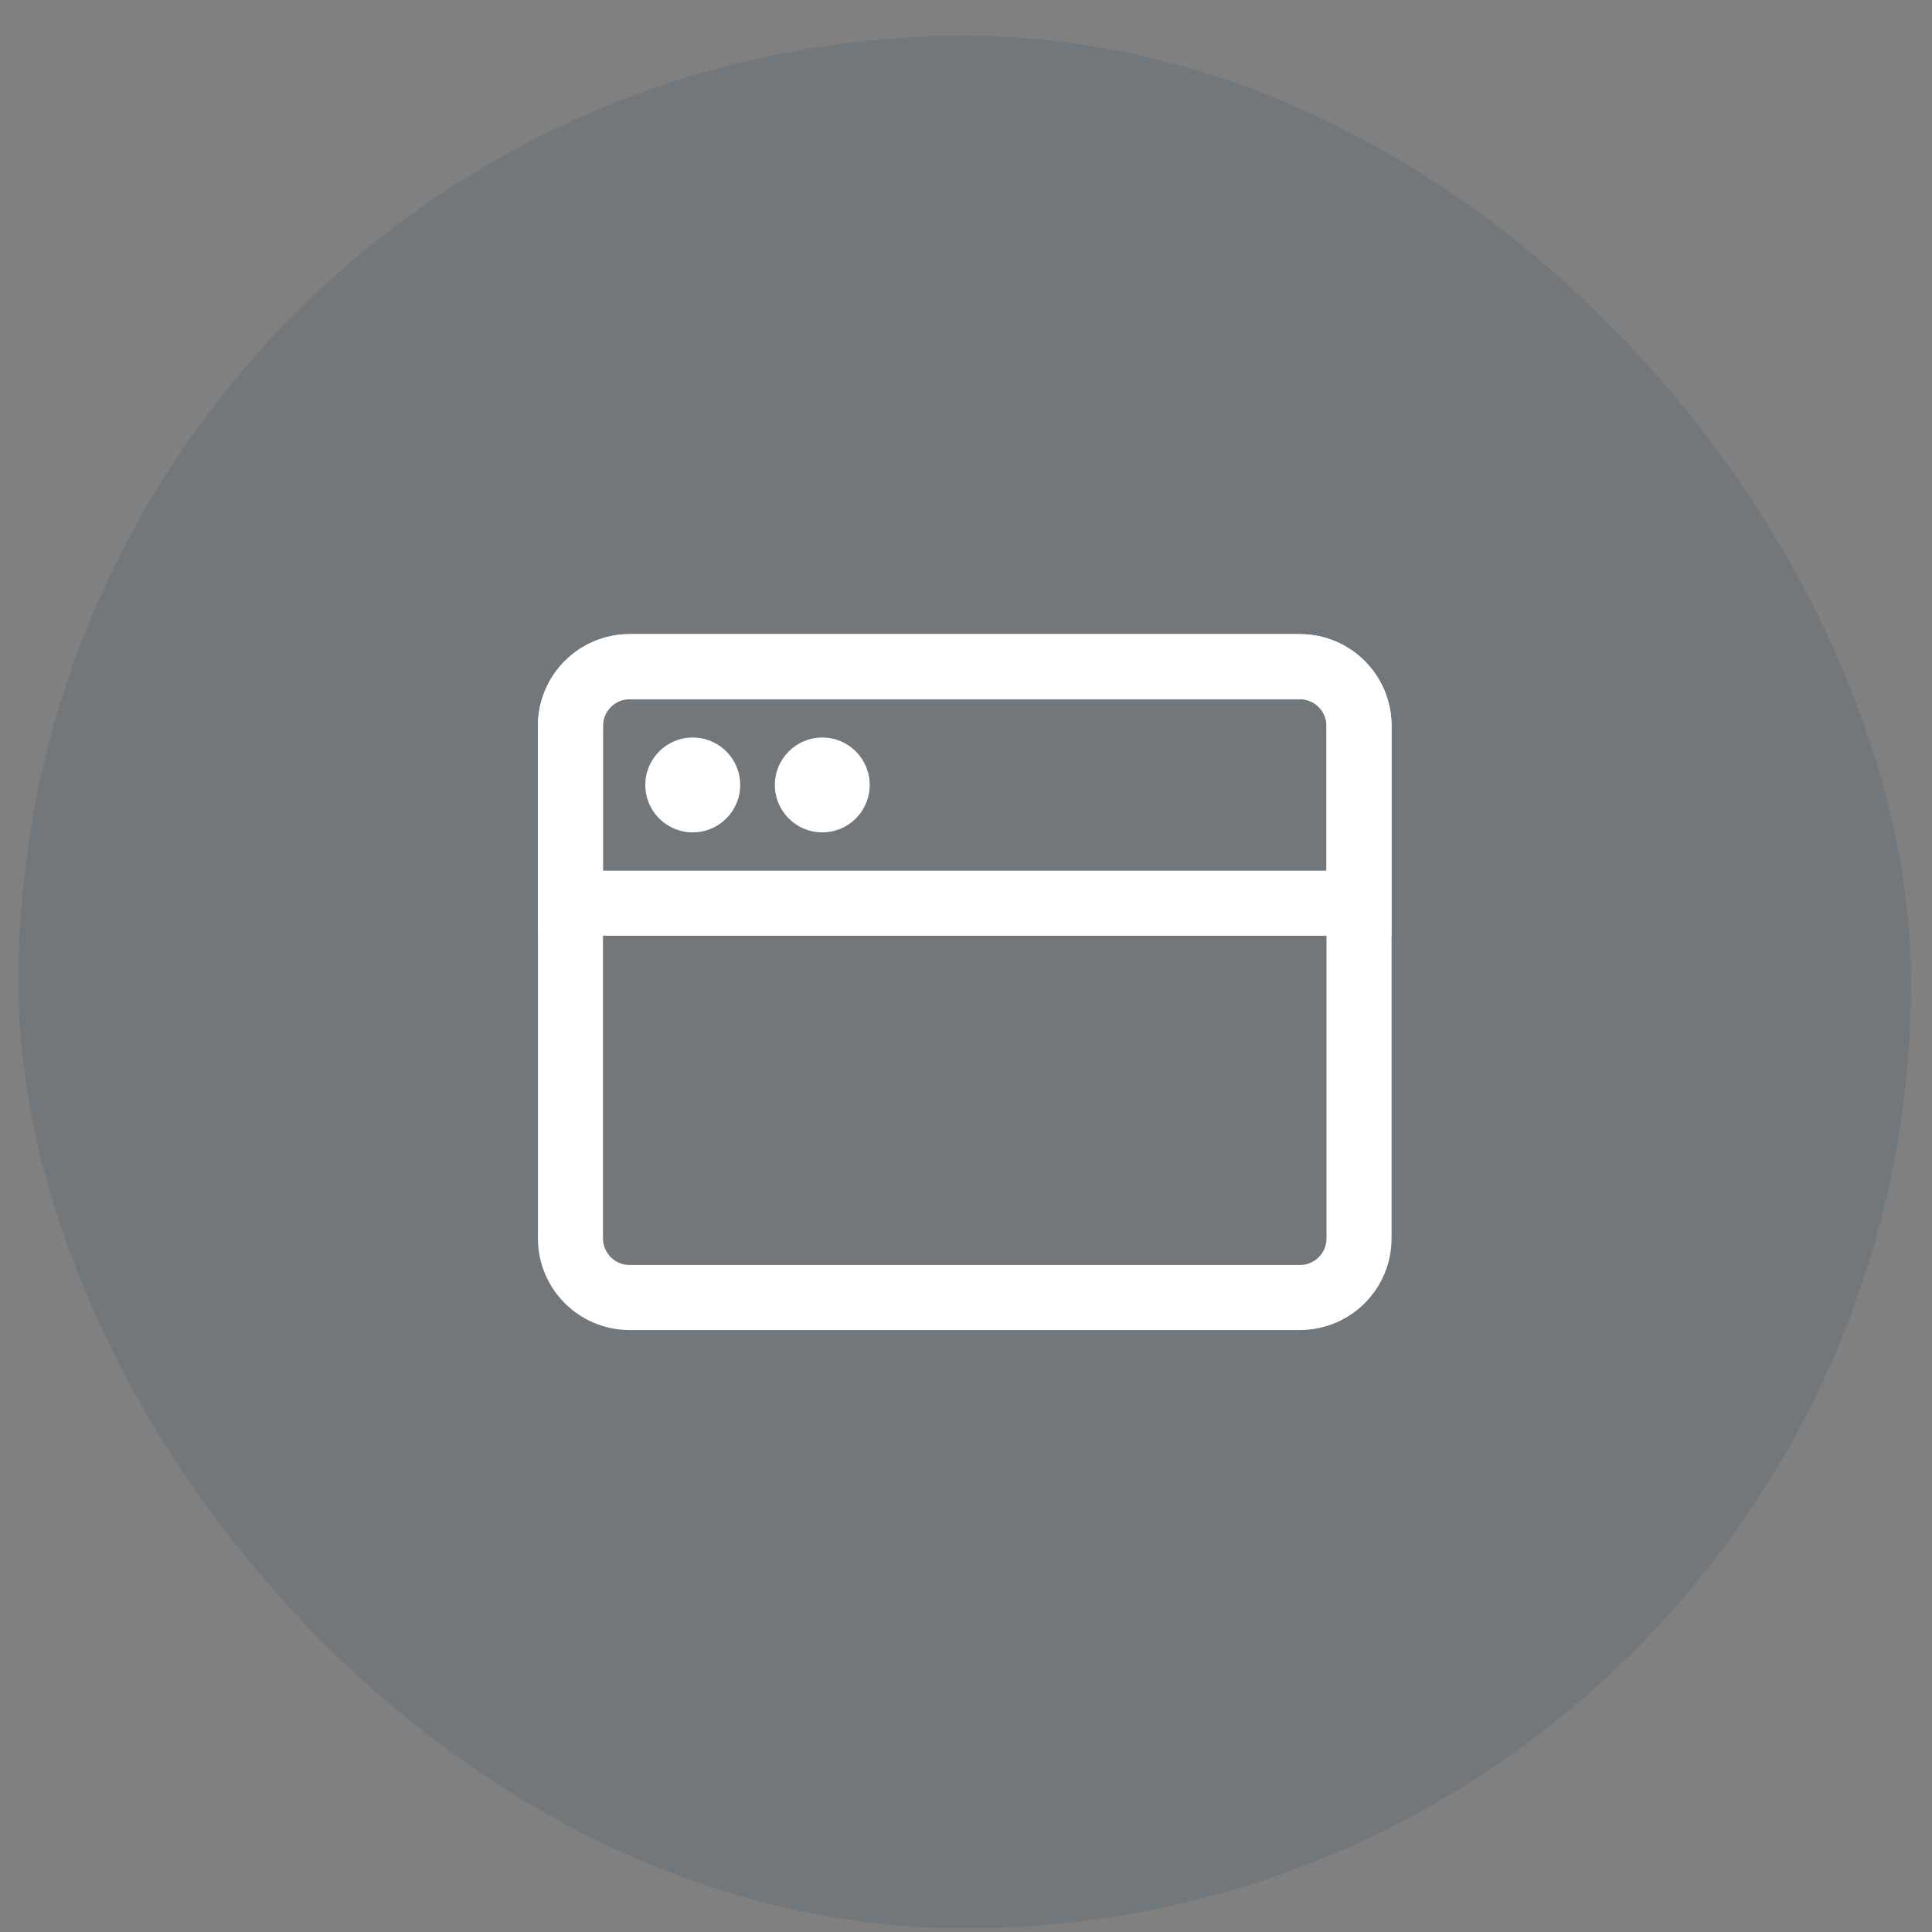<svg width="49" height="49" viewBox="0 0 49 49" fill="none" xmlns="http://www.w3.org/2000/svg">
<rect x="0" y="0" width="49" height="49" fill="#808080" stroke="none"/>
<rect x="0.468" y="0.908" width="48" height="48" rx="24" fill="#003A4D" fill-opacity="0.12"/>
<path d="M32.968 16.908L15.968 16.908C15.14 16.908 14.468 17.58 14.468 18.408L14.468 31.408C14.468 32.237 15.14 32.908 15.968 32.908L32.968 32.908C33.797 32.908 34.468 32.237 34.468 31.408L34.468 18.408C34.468 17.58 33.797 16.908 32.968 16.908Z" stroke="white" stroke-width="1.65" stroke-linejoin="round"/>
<path d="M14.468 18.408C14.468 18.01 14.626 17.629 14.908 17.348C15.189 17.066 15.57 16.908 15.968 16.908L32.968 16.908C33.366 16.908 33.748 17.066 34.029 17.348C34.31 17.629 34.468 18.01 34.468 18.408L34.468 22.908L14.468 22.908L14.468 18.408Z" stroke="white" stroke-width="1.65"/>
<path d="M16.366 19.908C16.366 19.244 16.905 18.705 17.569 18.705C18.234 18.705 18.773 19.244 18.773 19.908C18.773 20.573 18.234 21.111 17.569 21.111C16.905 21.111 16.366 20.573 16.366 19.908Z" fill="white"/>
<path d="M19.652 19.908C19.652 19.244 20.191 18.705 20.855 18.705C21.52 18.705 22.058 19.244 22.058 19.908C22.058 20.573 21.52 21.111 20.855 21.111C20.191 21.111 19.652 20.573 19.652 19.908Z" fill="white"/>
</svg>
